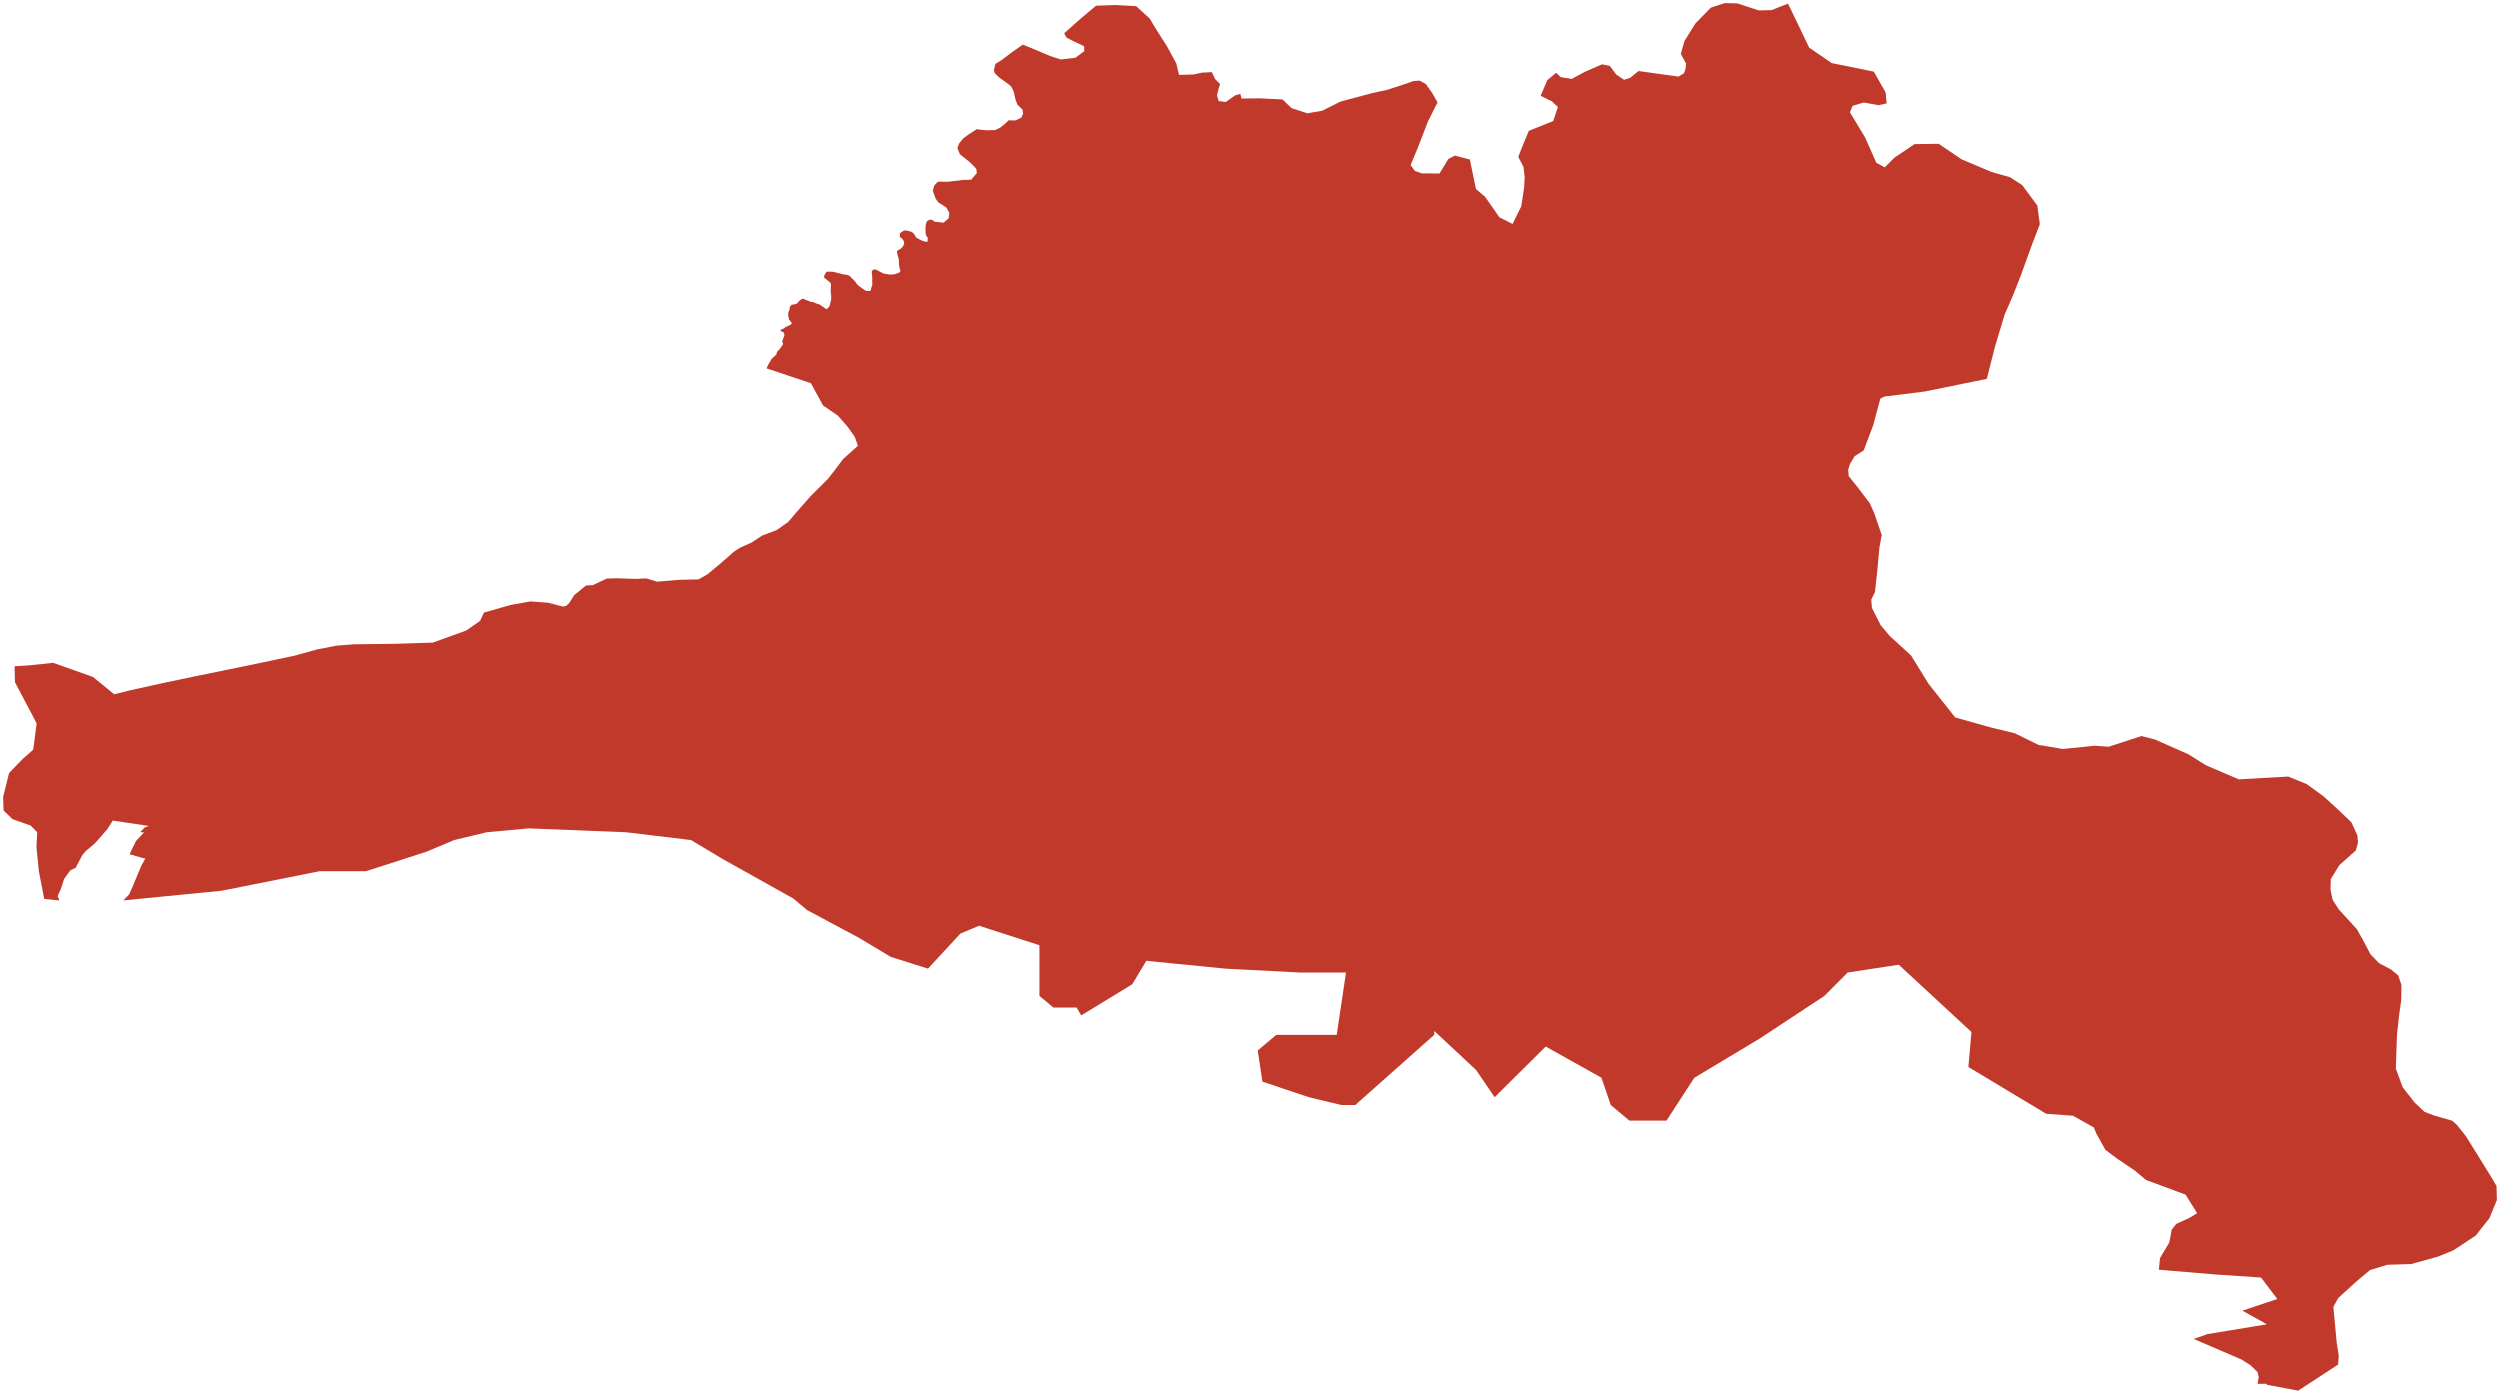 <?xml version="1.0"?>
<svg xmlns="http://www.w3.org/2000/svg" version="1.2" baseProfile="tiny" fill="#f9c113" width="800" height="446" viewBox="0 0 800 446" stroke-linecap="round" stroke-linejoin="round">
<g fill="#c0392b" id="id_60">
<path d="M 607.6 308.71 591.25 311.2 583.82 318.68 563.01 332.4 542.2 344.87 533.28 358.59 521.39 358.59 515.44 353.6 512.47 344.87 494.63 334.89 478.28 351.11 472.34 342.38 458.96 329.91 458.96 331.15 433.69 353.6 429.24 353.6 418.83 351.11 403.97 346.12 402.48 336.14 408.43 331.15 427.75 331.15 430.72 311.2 415.86 311.2 392.08 309.96 366.81 307.46 362.35 314.94 346 324.92 344.51 322.42 337.08 322.42 332.62 318.68 332.62 302.47 313.3 296.24 307.35 298.73 296.95 309.96 285.06 306.21 274.65 299.98 258.3 291.25 253.84 287.51 231.55 275.05 221.14 268.82 200.34 266.32 169.12 265.08 155.74 266.32 145.34 268.82 136.42 272.56 117.1 278.79 102.24 278.79 71.02 285.02 39.44 288.14 41.29 286.27 42.41 283.78 45.2 277.08 46.5 274.74 45.2 274.43 41.48 273.34 42.22 271.78 43.52 269.13 46.13 266.32 44.82 266.32 46.31 264.77 47.61 264.3 36.09 262.59 34.42 265.23 31.45 268.66 30.33 269.91 27.55 272.25 26.43 273.49 24.2 277.7 22.53 278.48 20.49 281.28 19.93 283.15 19.37 284.71 18.44 286.74 19 288.14 14.15 287.66 12.42 278.71 11.67 271.13 11.9 266.32 9.83 264.19 3.97 262.11 1.14 259.36 1 255.05 2.9 247.38 7.14 242.98 10.63 239.89 11.73 231.52 10.29 228.72 4.79 218.3 4.67 213.2 9.17 212.93 16.99 212.1 29.73 216.61 36.54 222.17 41.56 220.92 52.37 218.53 62.37 216.43 79.77 212.87 94.21 209.83 101.45 207.82 107.77 206.59 113.35 206.17 126.66 206.01 138.51 205.63 149.21 201.76 153.63 198.67 154.88 196.02 163.45 193.57 169.79 192.45 175.43 192.88 180.19 194.11 181.21 193.87 182.16 192.97 183.71 190.47 187.51 187.37 189.72 187.23 194.17 185.14 197.29 185.05 203.44 185.25 206.83 185.08 210.23 186.13 217.1 185.56 223.52 185.4 226.37 183.79 230.18 180.63 234.97 176.45 236.74 175.3 240.51 173.61 243.88 171.38 248.52 169.63 252.25 167 254.4 164.45 259.29 158.88 264.95 153.24 267.69 149.71 269.76 146.94 274.54 142.64 273.51 139.75 271.26 136.58 268.1 132.98 263.37 129.73 259.5 122.63 245.32 117.88 245.82 116.75 246.94 114.82 248.46 113.41 248.62 112.64 249.54 111.68 250.64 110.09 250.39 109.49 250.32 109.13 251.06 107.23 250.74 106.31 249.86 105.96 249.72 105.64 250.3 105.29 250.76 105.15 251.43 104.61 252.21 104.29 253.02 103.9 253.4 103.49 253.18 103.12 252.53 102.32 252.2 100.84 252.26 100.04 252.64 99.11 252.72 98.33 252.97 97.89 253.31 97.55 254.3 97.36 254.93 97.19 255.39 96.77 255.64 96.41 256.49 95.72 257.04 95.58 257.72 95.92 259.36 96.55 260.58 96.77 261.11 97.09 261.96 97.31 262.45 97.57 263.19 98.06 264.4 98.91 264.73 98.8 265.2 98.28 265.5 97.88 265.64 97.15 265.97 95.85 265.99 94.68 265.83 93.46 265.84 92.03 265.93 91.04 265.75 90.53 265.25 90.05 263.75 88.9 263.73 88.21 264.13 87.56 264.44 87 265.27 86.91 266.61 86.99 268.02 87.33 269.69 87.75 271.07 87.96 271.71 88.16 273.36 89.77 274.52 91.26 275.7 92.13 276.99 93.04 278.19 93.14 278.41 93.12 278.65 92.82 278.79 92.19 279.16 91.08 279.1 90.09 279.14 89.1 279.02 87.68 278.93 86.94 279.37 86.28 280.28 86.25 280.98 86.63 282.77 87.54 284.22 87.78 285.02 87.89 286.33 87.75 287.66 87.27 288.16 86.77 287.85 85.73 287.68 84.6 287.65 83.81 287.65 83.11 287.23 81.57 287 80.68 287.09 80.22 288.28 79.57 288.91 78.92 289.37 77.89 289.06 76.79 287.9 75.72 288.05 74.57 289.04 73.91 289.77 73.71 290.62 73.89 291.82 74.23 292.61 75.04 293.06 75.83 293.31 76.11 294.75 76.89 296 77.3 296.21 77.35 296.58 77.35 296.9 77.21 296.81 76.76 296.94 76.19 296.65 75.81 296.22 74.96 296.17 74.12 296.15 72.73 296.28 71.8 296.6 70.82 297.3 70.36 298.06 70.26 299.15 70.96 301.94 71.25 303.55 69.89 303.81 68.17 302.84 66.42 300.3 64.78 299.38 63.53 298.5 61.04 298.96 59.37 300.11 58.14 303.4 58.15 308.06 57.6 310.79 57.51 312.6 55.37 312.39 53.96 310.47 52 307.15 49.33 306.37 47.42 306.92 45.9 308.26 44.27 309.82 43.11 312.57 41.34 313.97 41.53 315.89 41.69 318.39 41.63 320 40.9 321.83 39.4 322.76 38.5 324.92 38.54 326.82 37.65 327.4 36.37 327.2 35.06 325.57 33.49 324.93 31.78 324.4 29.35 323.68 27.81 322.89 27.08 319.54 24.63 318.33 23.44 318.03 22.45 318.55 20.42 320.49 19.24 323.68 16.81 327.31 14.27 329.59 15.2 336.02 17.91 339.41 19.03 344.1 18.5 346.97 16.38 346.92 14.8 343.25 13.06 341.27 12.01 340.54 10.64 345.61 6.13 350.73 1.82 357.01 1.61 363.56 1.97 367.93 5.96 369.77 9.07 373.38 14.72 376.4 20.25 377.3 23.97 382.1 23.82 384.58 23.25 387.8 23.08 388.85 25.33 390.43 26.89 389.96 28.34 389.43 30.56 389.98 32.35 392.24 32.64 395.25 30.5 396.91 30.04 397.29 31.53 403.14 31.47 410.42 31.82 413.26 34.58 418.36 36.26 423.08 35.44 428.93 32.52 439.1 29.79 443.89 28.76 449.94 26.78 452.33 25.94 454.26 25.79 456.3 26.91 458.28 29.72 460.01 32.77 456.95 38.86 453.84 46.93 451.4 52.82 452.76 54.69 454.97 55.49 460.64 55.51 463.48 50.86 465.59 49.79 470.36 51.05 472.29 60.47 475.26 63.01 479.8 69.53 484.02 71.67 486.81 66.02 487.71 60.07 487.91 56.81 487.51 53.39 485.85 50.19 487.36 46.35 489.22 41.87 497.03 38.74 498.53 34.24 496.57 32.41 493.01 30.67 494.19 27.87 495.14 25.65 497.98 23.29 499.41 24.68 502.98 25.25 507.15 22.98 512.67 20.58 515.16 21.11 517.24 23.88 519.7 25.54 521.68 24.89 524.3 22.73 537.12 24.51 538.88 23.45 539.36 21.99 539.56 20.35 537.86 17.24 539.04 13.1 542.55 7.49 547.47 2.45 551.87 1 555.93 1.08 562.79 3.33 566.91 3.23 572.15 1.16 572.84 2.52 578.94 15.25 586.15 20.19 599.62 22.92 603.41 29.6 603.72 33.08 601.27 33.66 596.36 32.81 592.84 33.88 591.98 35.93 596.85 44.02 600.4 52.05 603.1 53.56 606.18 50.49 612.65 46.12 620.38 46.02 627.73 51 637.34 55.05 643.22 56.72 647.14 59.27 651.95 65.8 652.74 71.76 650.11 78.61 646.74 87.93 644.18 94.48 641.47 100.69 638.4 110.89 635.78 121.23 616.05 125.26 602.95 126.91 601.7 127.57 599.46 135.97 596.39 144.13 593.49 145.97 591.99 148.45 591.42 150.35 591.59 152.36 594.59 156.1 598.31 161.01 599.7 164.06 602.15 171.21 601.43 175.12 600.76 182.33 599.98 189.5 598.8 191.87 599 194.48 601.8 200.04 604.69 203.48 611.55 209.76 617.09 218.75 625.66 229.59 637.28 232.85 644.72 234.64 652.31 238.36 660.07 239.67 670.45 238.63 674.72 238.97 685.28 235.53 689.66 236.67 700.28 241.36 705.81 244.84 716.4 249.39 732.24 248.5 738.18 250.93 743.58 254.87 747.93 258.82 752.45 263.15 754.36 267.3 754.56 269.67 753.87 272.14 748.56 276.88 745.85 281.32 745.77 284.77 746.46 287.99 748.39 290.97 754.22 297.38 755.98 300.5 758.6 305.44 761.31 308.22 765.03 310.18 767.43 312.14 768.47 315.23 768.38 320.12 767.66 325.3 767.02 331.3 766.67 341.98 768.86 347.92 772.64 352.77 775.84 355.79 778.96 356.98 784.66 358.61 786.22 359.97 789.02 363.5 792.51 369.07 797.04 376.4 798.88 379.5 799 384.01 796.61 389.82 792.25 395.36 785.07 400.11 780.14 402.12 771.6 404.49 763.93 404.73 758.43 406.41 754.11 410.02 748.23 415.37 746.67 418.23 747.39 425.81 747.74 429.64 748.4 433.78 748.2 436.66 735.43 445 725.39 443.13 725.39 442.82 722.42 442.82 722.79 440.63 722.42 439.07 720.19 436.89 717.22 435.01 701.98 428.46 706.44 426.9 725.39 423.78 717.59 419.41 728.74 415.67 723.53 408.81 709.41 407.87 690.83 406.31 691.21 402.57 694.18 397.58 694.55 395.7 694.92 393.52 696.41 391.65 700.5 389.78 703.1 388.22 699.38 382.29 692.69 379.8 686.75 377.61 683.03 374.5 677.46 370.75 673.74 367.95 670.77 362.64 670.03 360.77 663.34 357.03 654.79 356.41 629.89 341.44 630.86 330.23 607.6 308.71 Z"/>
</g>
</svg>